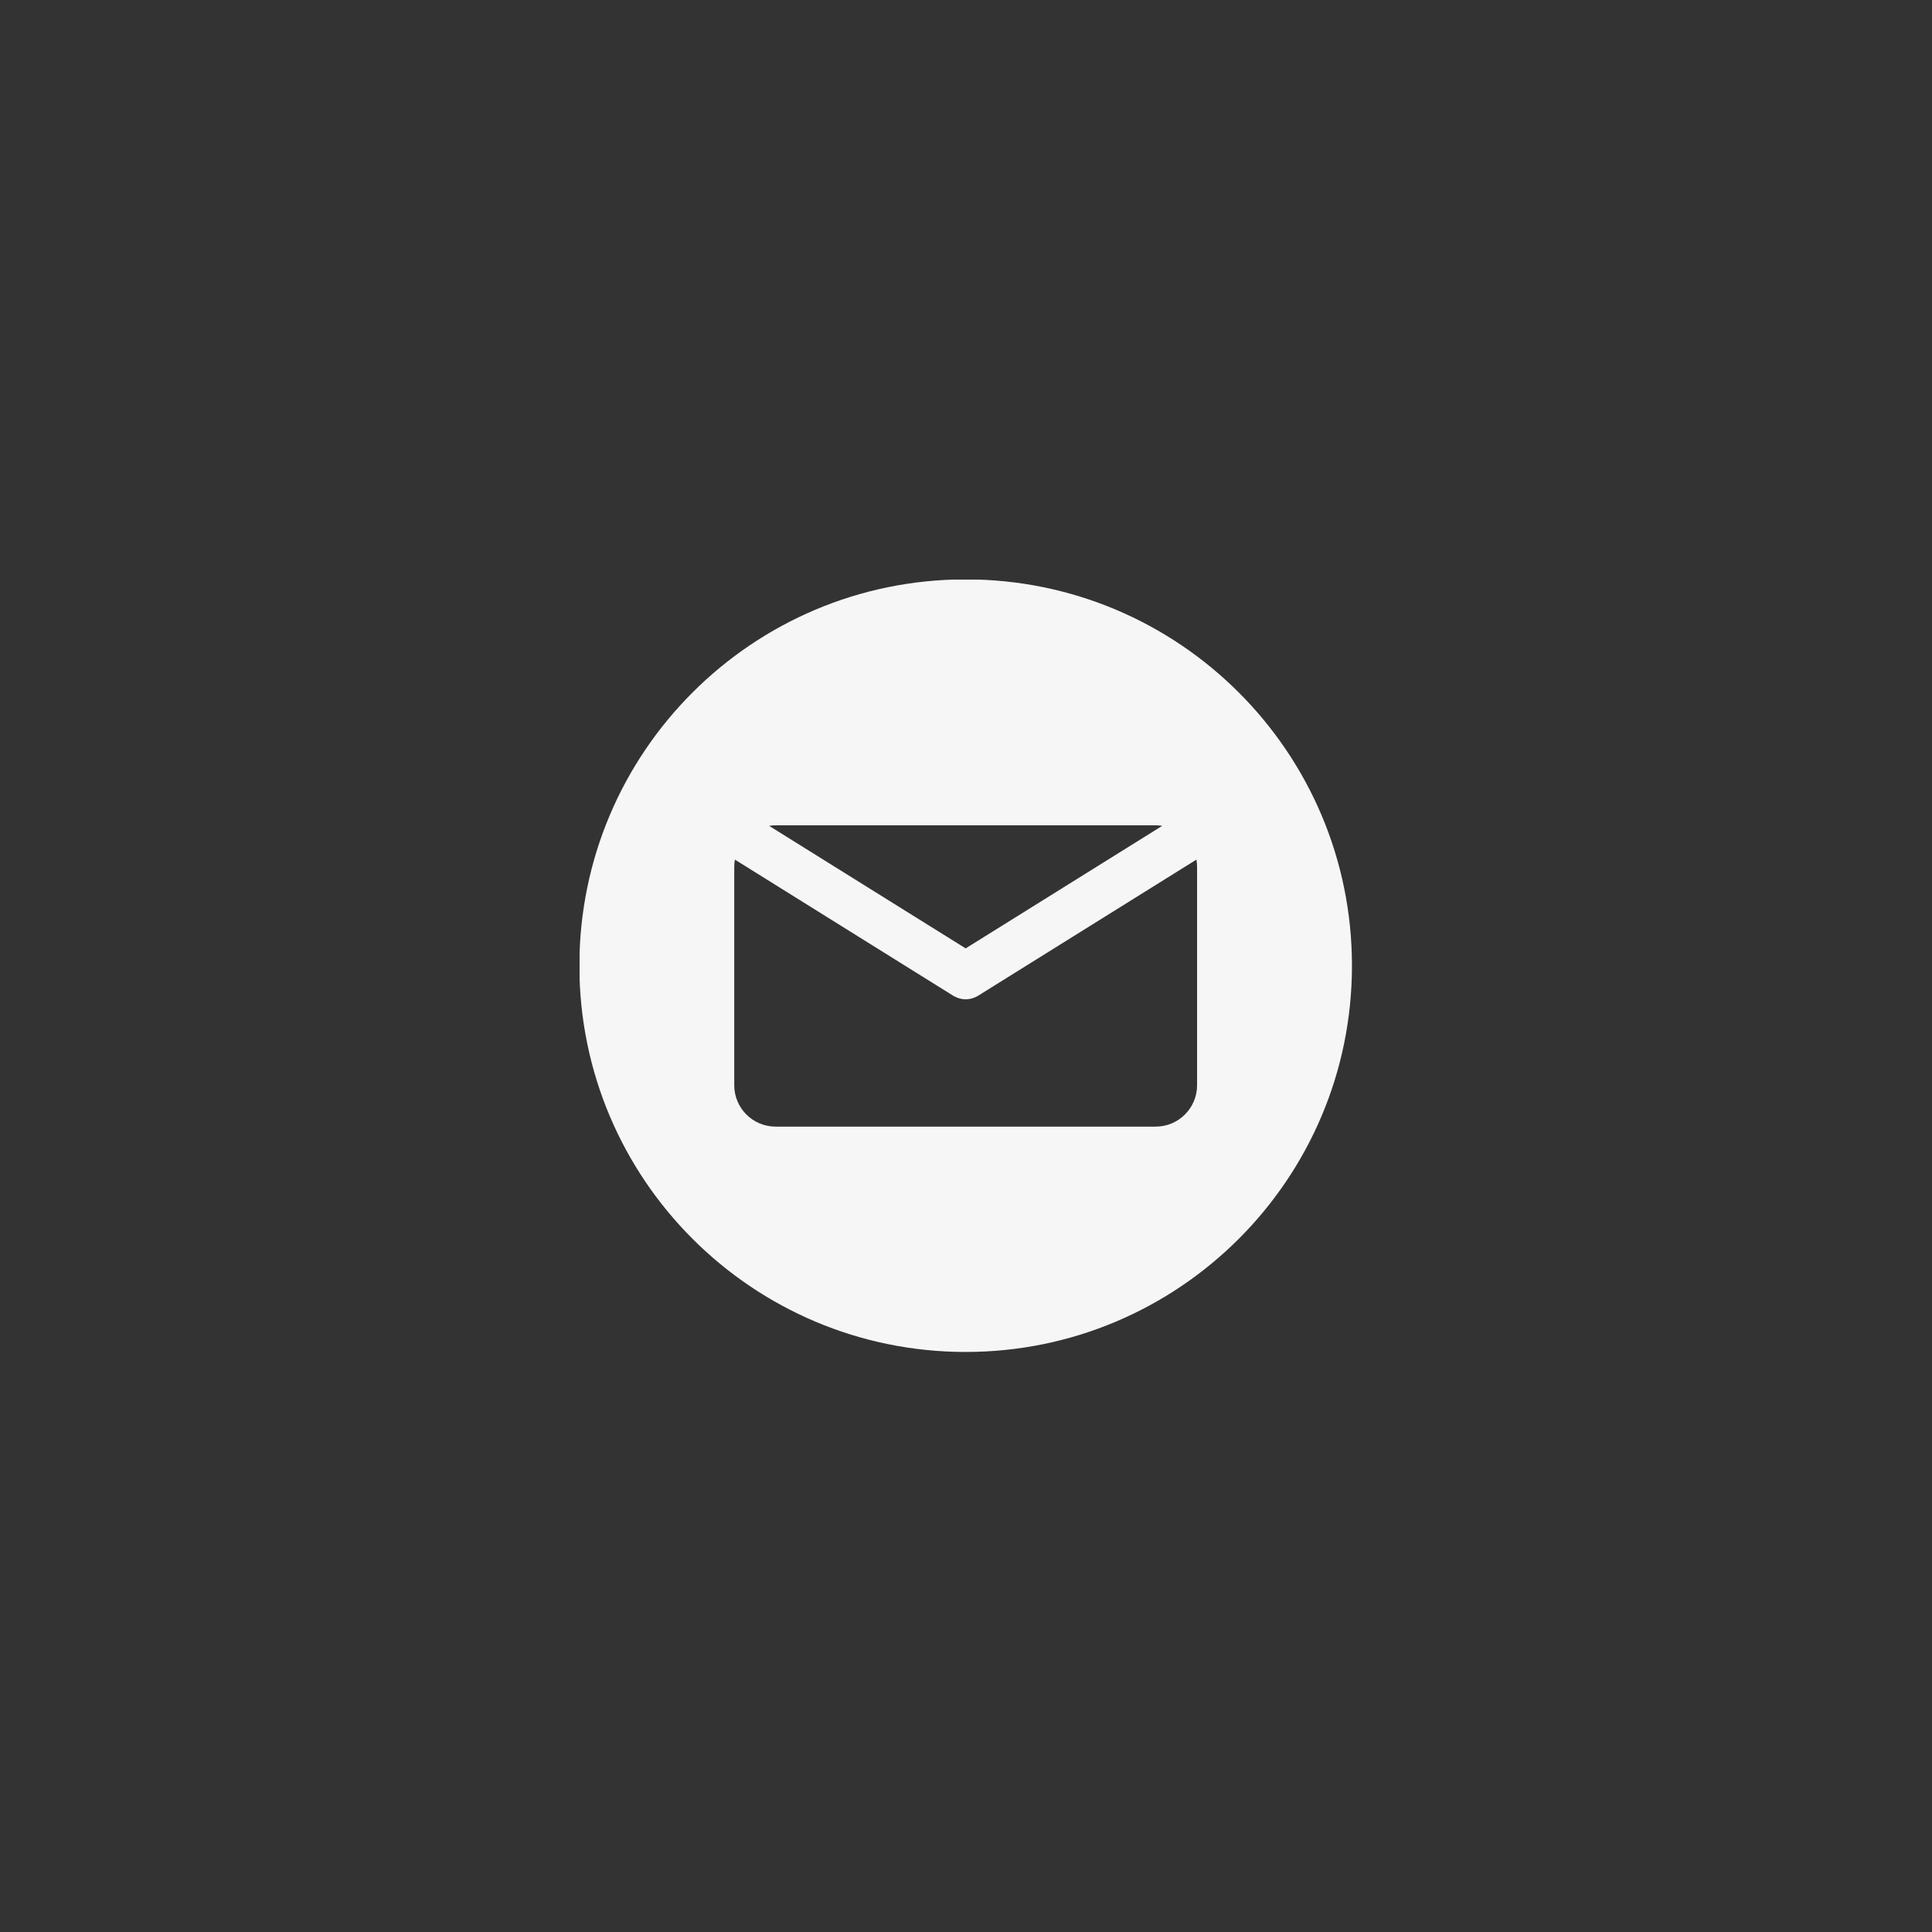 <?xml version="1.0" encoding="UTF-8"?>
<svg xmlns="http://www.w3.org/2000/svg" xmlns:xlink="http://www.w3.org/1999/xlink" width="375pt" height="375pt" viewBox="0 0 375 375" version="1.2">
<rect x="0" y="0" width="375" height="375" fill="#333333" stroke="none"/>
<defs>
<clipPath id="clip1">
  <path d="M 112.5 112.5 L 262.5 112.5 L 262.5 262.5 L 112.5 262.5 Z M 112.5 112.5 "/>
</clipPath>
</defs>
<g id="surface1">
<g clip-path="url(#clip1)" clip-rule="nonzero">
<path style=" stroke:none;fill-rule:nonzero;fill:rgb(96.469%,96.469%,96.469%);fill-opacity:1;" d="M 187.434 112.457 C 146.023 112.457 112.457 146.023 112.457 187.434 C 112.457 228.844 146.023 262.414 187.434 262.414 C 228.844 262.414 262.414 228.844 262.414 187.434 C 262.414 146.023 228.844 112.457 187.434 112.457 Z M 150.551 160.188 L 224.32 160.188 C 224.75 160.188 225.172 160.23 225.586 160.297 L 187.434 184.082 L 149.285 160.297 C 149.699 160.23 150.121 160.188 150.551 160.188 Z M 232.352 210.641 C 232.352 215.078 228.754 218.676 224.316 218.676 L 150.551 218.676 C 146.113 218.676 142.516 215.078 142.516 210.641 L 142.516 168.219 C 142.516 167.75 142.566 167.293 142.641 166.848 L 185.035 193.281 C 185.086 193.312 185.141 193.336 185.195 193.363 C 185.25 193.395 185.309 193.426 185.363 193.453 C 185.664 193.605 185.973 193.73 186.289 193.812 C 186.32 193.82 186.352 193.828 186.387 193.836 C 186.73 193.918 187.082 193.969 187.43 193.969 C 187.434 193.969 187.434 193.969 187.434 193.969 C 187.438 193.969 187.438 193.969 187.438 193.969 C 187.789 193.969 188.141 193.918 188.488 193.836 C 188.52 193.828 188.551 193.82 188.582 193.812 C 188.898 193.73 189.207 193.605 189.508 193.453 C 189.562 193.426 189.621 193.395 189.676 193.363 C 189.73 193.336 189.785 193.312 189.836 193.281 L 232.227 166.848 C 232.305 167.293 232.352 167.75 232.352 168.219 Z M 232.352 210.641 "/>
</g>
</g>
</svg>
